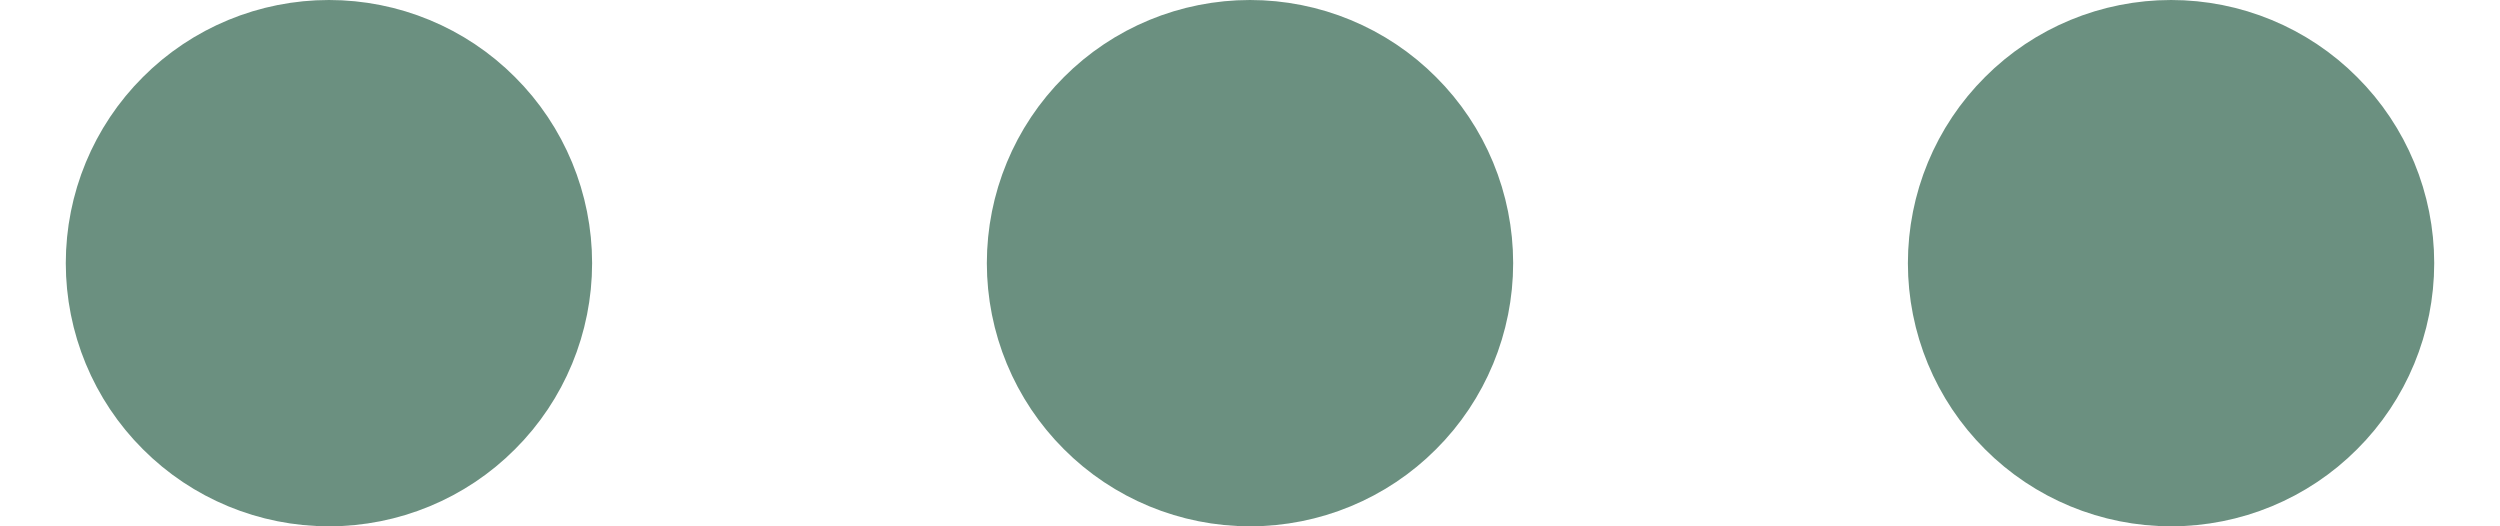 <svg width="19" height="4" viewBox="0 0 19 4" fill="none" xmlns="http://www.w3.org/2000/svg">
<path d="M1.5 2C1.5 2.265 1.605 2.52 1.793 2.707C1.98 2.895 2.235 3 2.5 3C2.765 3 3.02 2.895 3.207 2.707C3.395 2.52 3.5 2.265 3.5 2C3.5 1.735 3.395 1.48 3.207 1.293C3.02 1.105 2.765 1 2.5 1C2.235 1 1.98 1.105 1.793 1.293C1.605 1.48 1.5 1.735 1.5 2ZM8.5 2C8.5 2.265 8.605 2.52 8.793 2.707C8.98 2.895 9.235 3 9.5 3C9.765 3 10.02 2.895 10.207 2.707C10.395 2.52 10.5 2.265 10.5 2C10.5 1.735 10.395 1.48 10.207 1.293C10.02 1.105 9.765 1 9.5 1C9.235 1 8.98 1.105 8.793 1.293C8.605 1.48 8.5 1.735 8.5 2ZM15.5 2C15.5 2.265 15.605 2.52 15.793 2.707C15.98 2.895 16.235 3 16.5 3C16.765 3 17.02 2.895 17.207 2.707C17.395 2.52 17.5 2.265 17.5 2C17.5 1.735 17.395 1.48 17.207 1.293C17.02 1.105 16.765 1 16.5 1C16.235 1 15.98 1.105 15.793 1.293C15.605 1.48 15.5 1.735 15.5 2Z" stroke="#6B9080" stroke-width="2" stroke-linecap="round" stroke-linejoin="round"/>
</svg>
